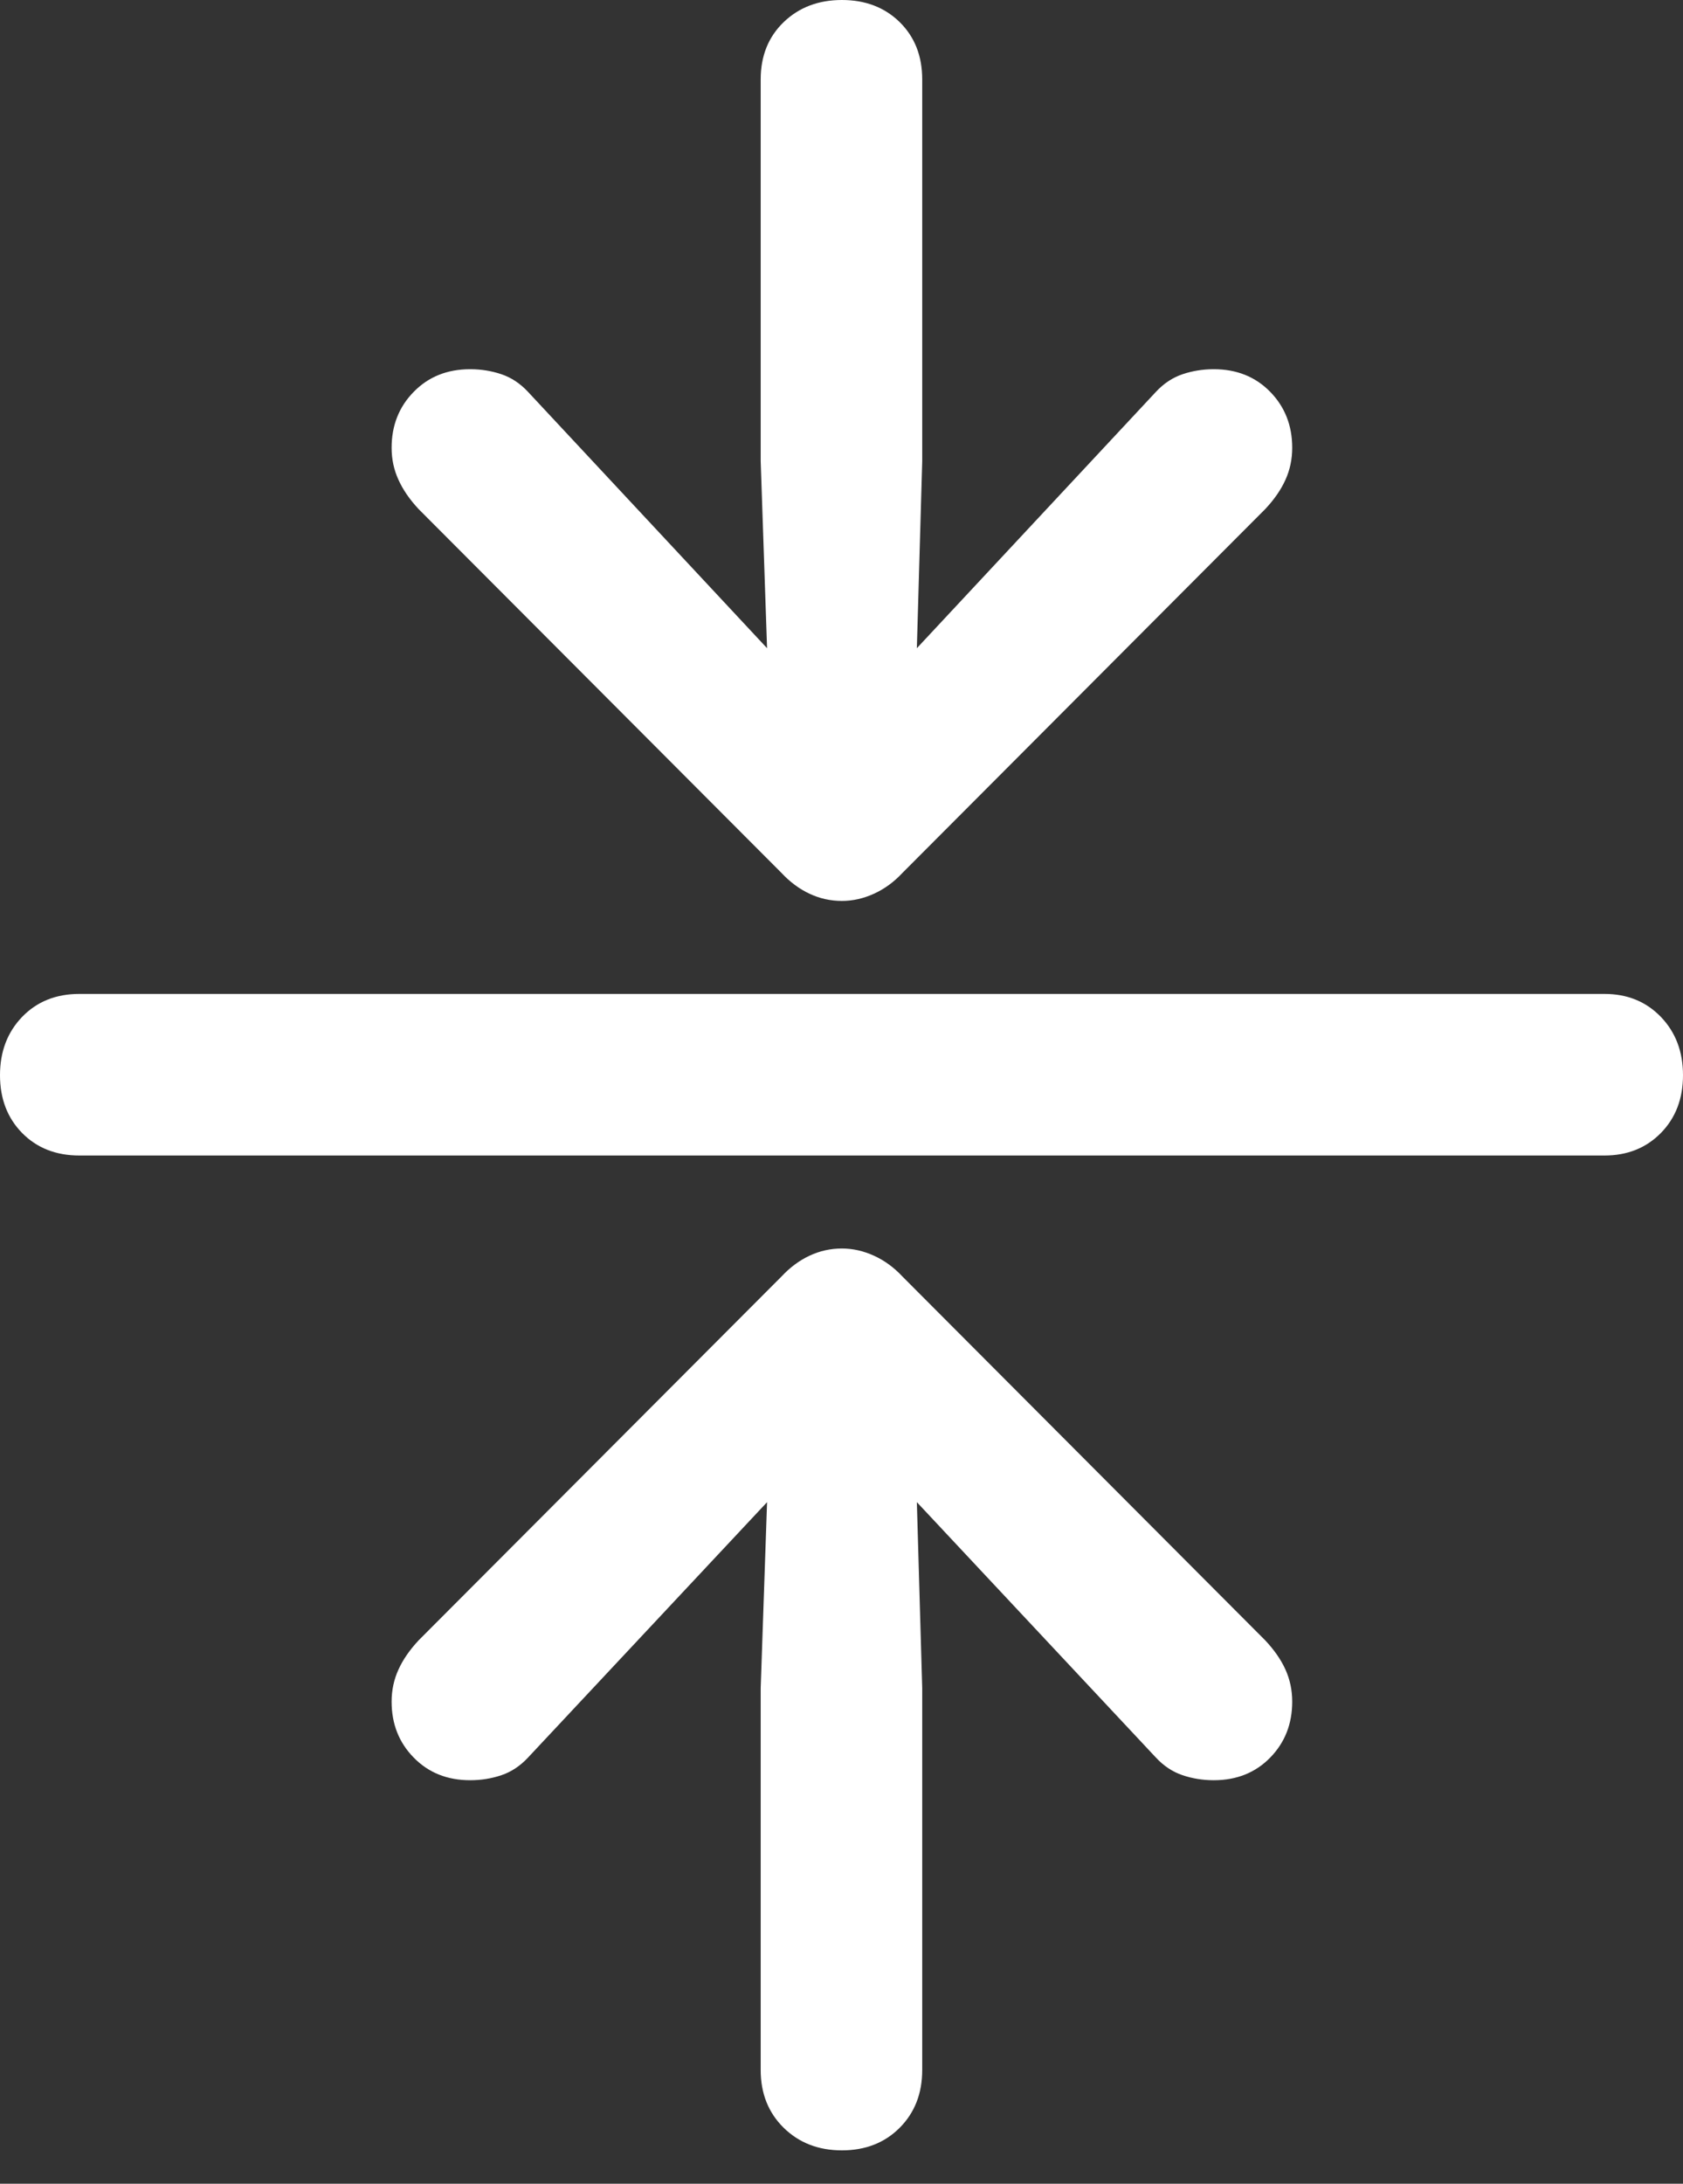 <?xml version="1.0" encoding="UTF-8"?>
<!--Generator: Apple Native CoreSVG 175.5-->
<!DOCTYPE svg
PUBLIC "-//W3C//DTD SVG 1.1//EN"
       "http://www.w3.org/Graphics/SVG/1.1/DTD/svg11.dtd">
<svg version="1.1" xmlns="http://www.w3.org/2000/svg" xmlns:xlink="http://www.w3.org/1999/xlink" width="18.213" height="23.623">
 <rect width="100%" height="100%" fill="#333333" stroke="none"/>
 <g>
  <rect height="23.623" opacity="0" width="18.213" x="0" y="0"/>
  <path d="M9.111 0Q8.73 0 8.481 0.239Q8.232 0.479 8.232 0.859L8.232 4.99L8.301 7.012L5.713 4.238Q5.586 4.102 5.425 4.048Q5.264 3.994 5.088 3.994Q4.717 3.994 4.478 4.238Q4.238 4.482 4.238 4.844Q4.238 5.029 4.312 5.19Q4.385 5.352 4.531 5.508L8.457 9.443Q8.594 9.59 8.76 9.668Q8.926 9.746 9.111 9.746Q9.287 9.746 9.458 9.668Q9.629 9.59 9.766 9.443L13.691 5.508Q13.838 5.352 13.911 5.19Q13.984 5.029 13.984 4.844Q13.984 4.482 13.745 4.238Q13.506 3.994 13.135 3.994Q12.959 3.994 12.798 4.048Q12.637 4.102 12.51 4.238L9.922 7.012L9.98 4.99L9.98 0.859Q9.98 0.479 9.736 0.239Q9.492 0 9.111 0ZM0 11.631Q0 12.012 0.239 12.256Q0.479 12.5 0.859 12.5L17.363 12.5Q17.734 12.5 17.974 12.256Q18.213 12.012 18.213 11.631Q18.213 11.25 17.974 11.001Q17.734 10.752 17.363 10.752L0.859 10.752Q0.479 10.752 0.239 11.001Q0 11.25 0 11.631ZM9.111 23.262Q9.492 23.262 9.736 23.018Q9.98 22.773 9.98 22.393L9.98 18.262L9.922 16.25L12.51 19.014Q12.637 19.15 12.798 19.204Q12.959 19.258 13.135 19.258Q13.506 19.258 13.745 19.014Q13.984 18.77 13.984 18.408Q13.984 18.223 13.911 18.061Q13.838 17.9 13.691 17.744L9.766 13.809Q9.629 13.662 9.458 13.584Q9.287 13.506 9.111 13.506Q8.926 13.506 8.76 13.584Q8.594 13.662 8.457 13.809L4.531 17.744Q4.385 17.9 4.312 18.061Q4.238 18.223 4.238 18.408Q4.238 18.77 4.478 19.014Q4.717 19.258 5.088 19.258Q5.264 19.258 5.425 19.204Q5.586 19.15 5.713 19.014L8.301 16.25L8.232 18.262L8.232 22.393Q8.232 22.773 8.481 23.018Q8.73 23.262 9.111 23.262Z" fill="#ffffff"/>
 </g>
</svg>

